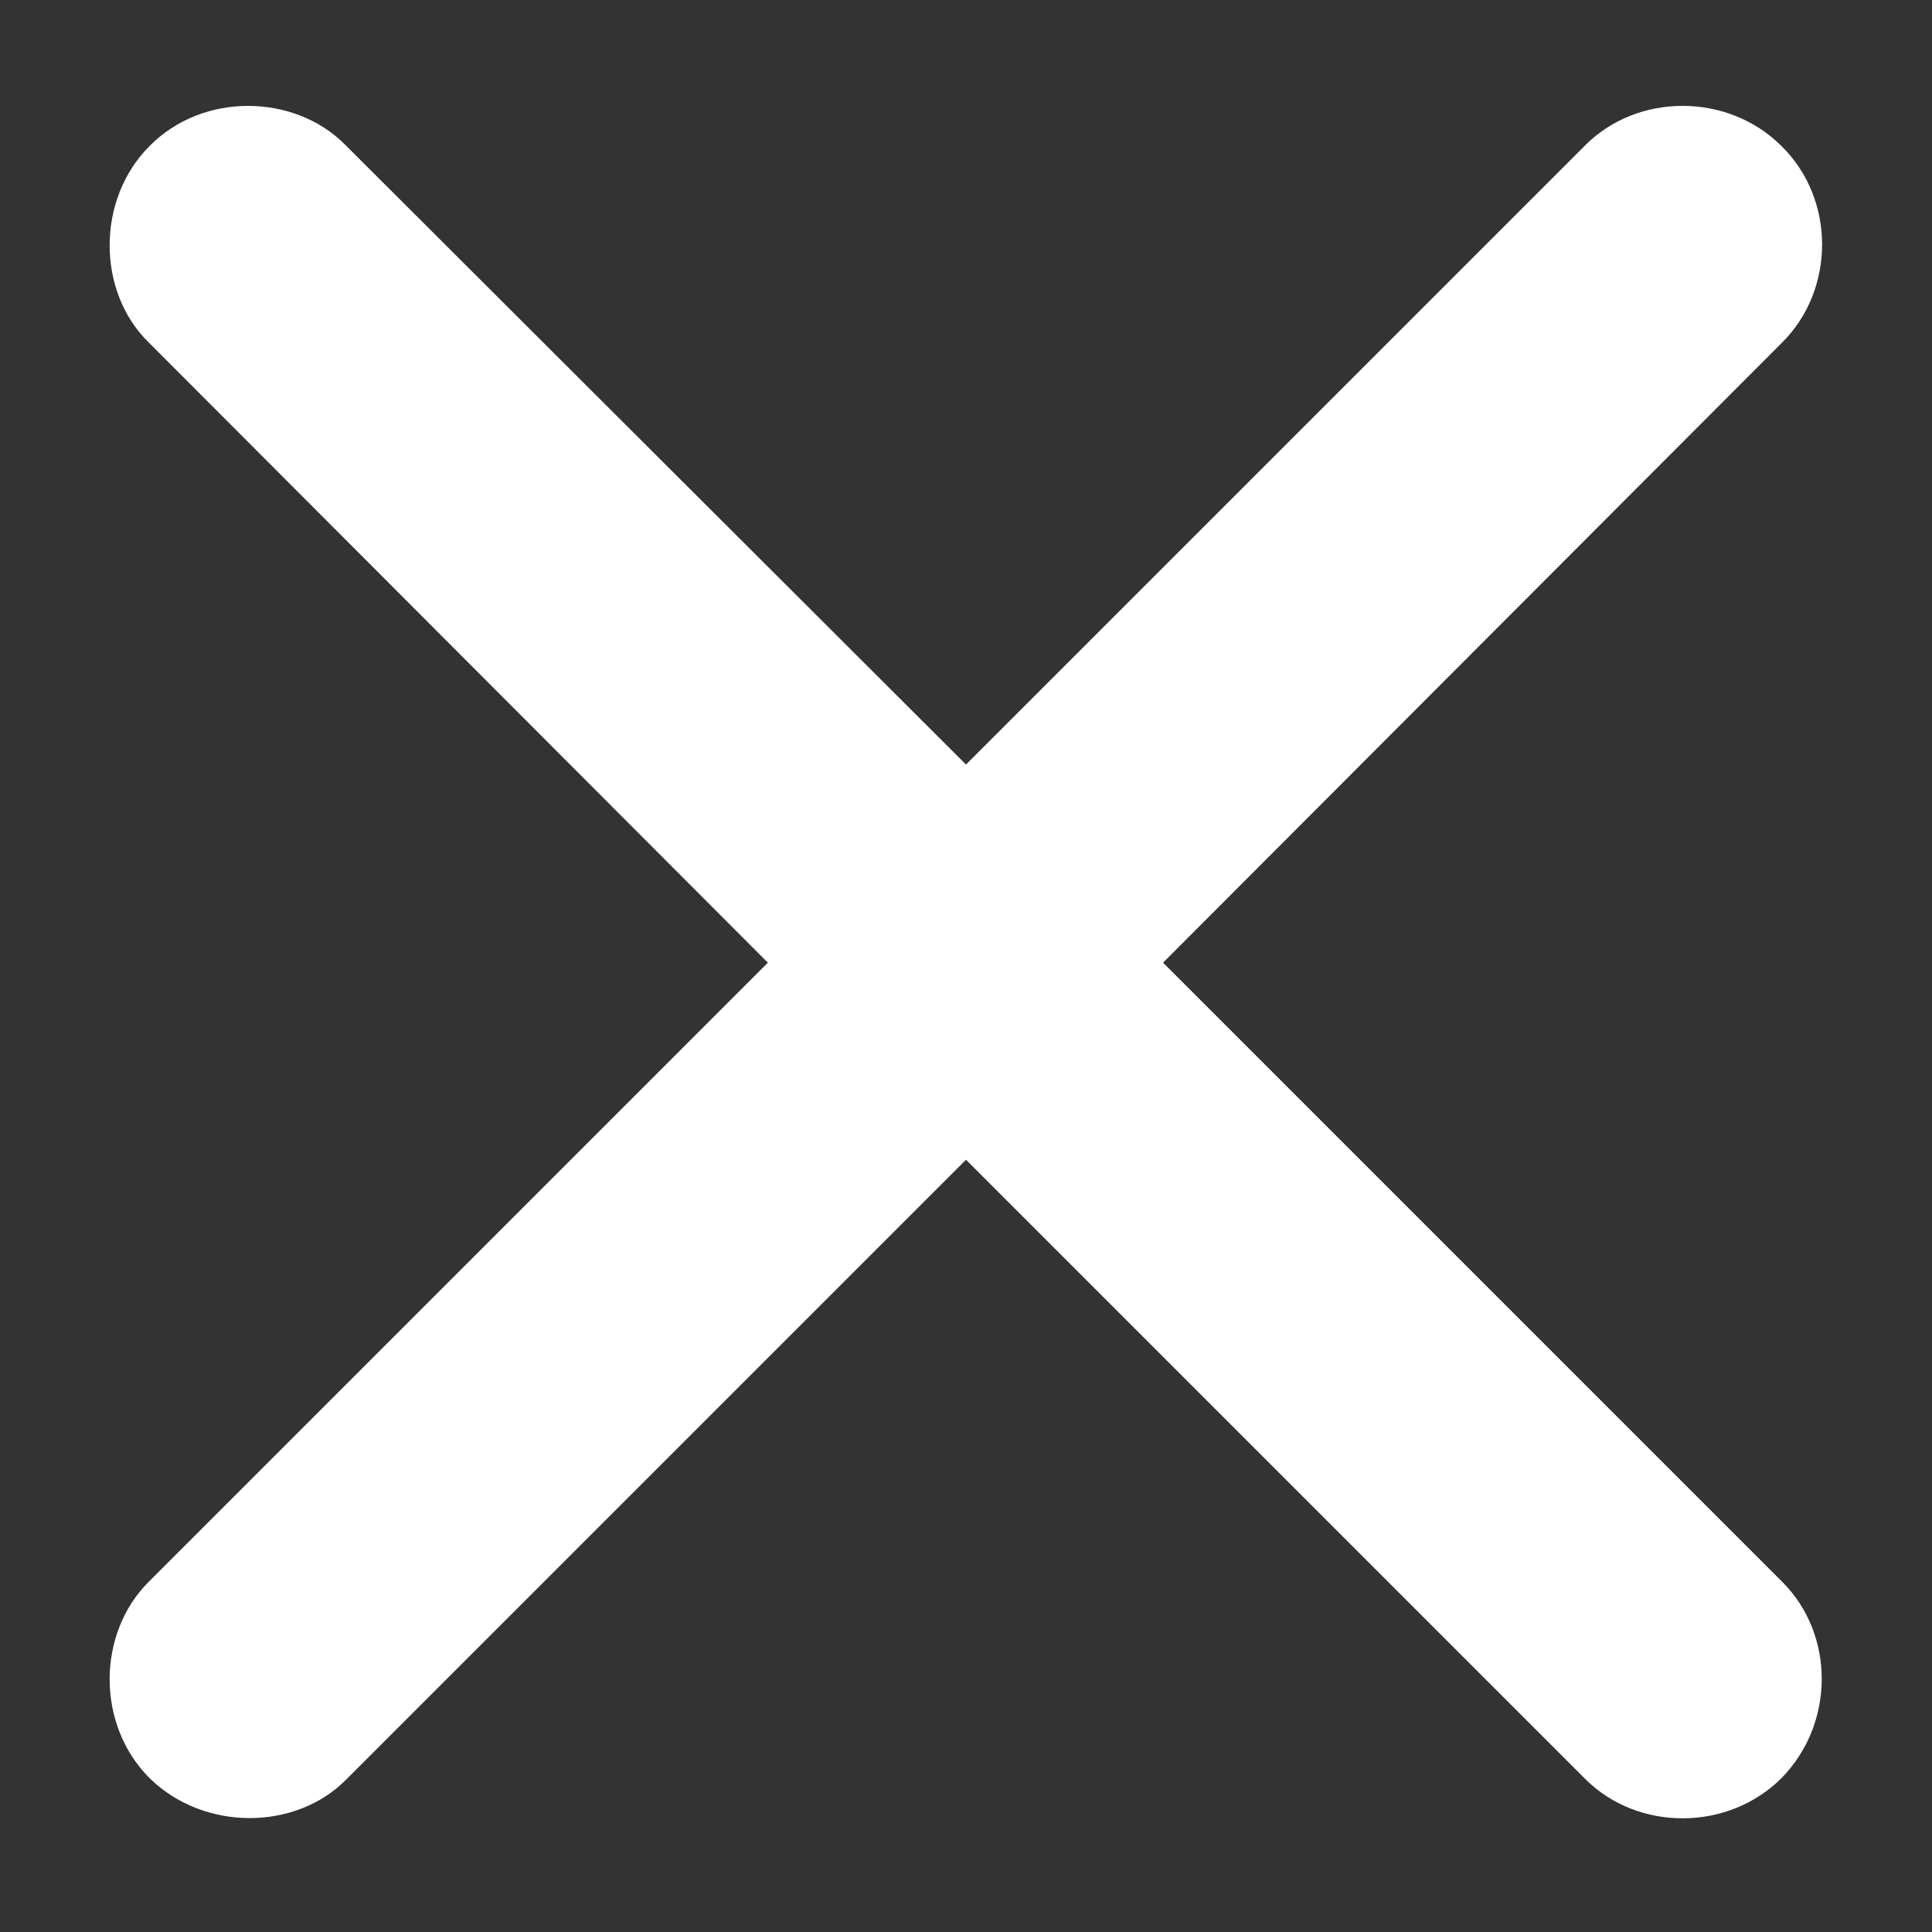 <svg width="18" height="18" viewBox="0 0 18 18" fill="none" xmlns="http://www.w3.org/2000/svg">
<rect x="0" y="0" width="18" height="18" fill="#333333" stroke="none"/>
<path d="M1.383 14.74C0.904 15.219 0.895 16.068 1.393 16.566C1.9 17.064 2.75 17.055 3.219 16.586L9 10.805L14.771 16.576C15.26 17.064 16.1 17.064 16.598 16.566C17.096 16.059 17.096 15.229 16.607 14.74L10.836 8.969L16.607 3.188C17.096 2.699 17.105 1.859 16.598 1.361C16.1 0.863 15.26 0.863 14.771 1.352L9 7.123L3.219 1.352C2.75 0.873 1.891 0.854 1.393 1.361C0.895 1.859 0.904 2.719 1.383 3.188L7.154 8.969L1.383 14.74Z" fill="white"/>
</svg>
